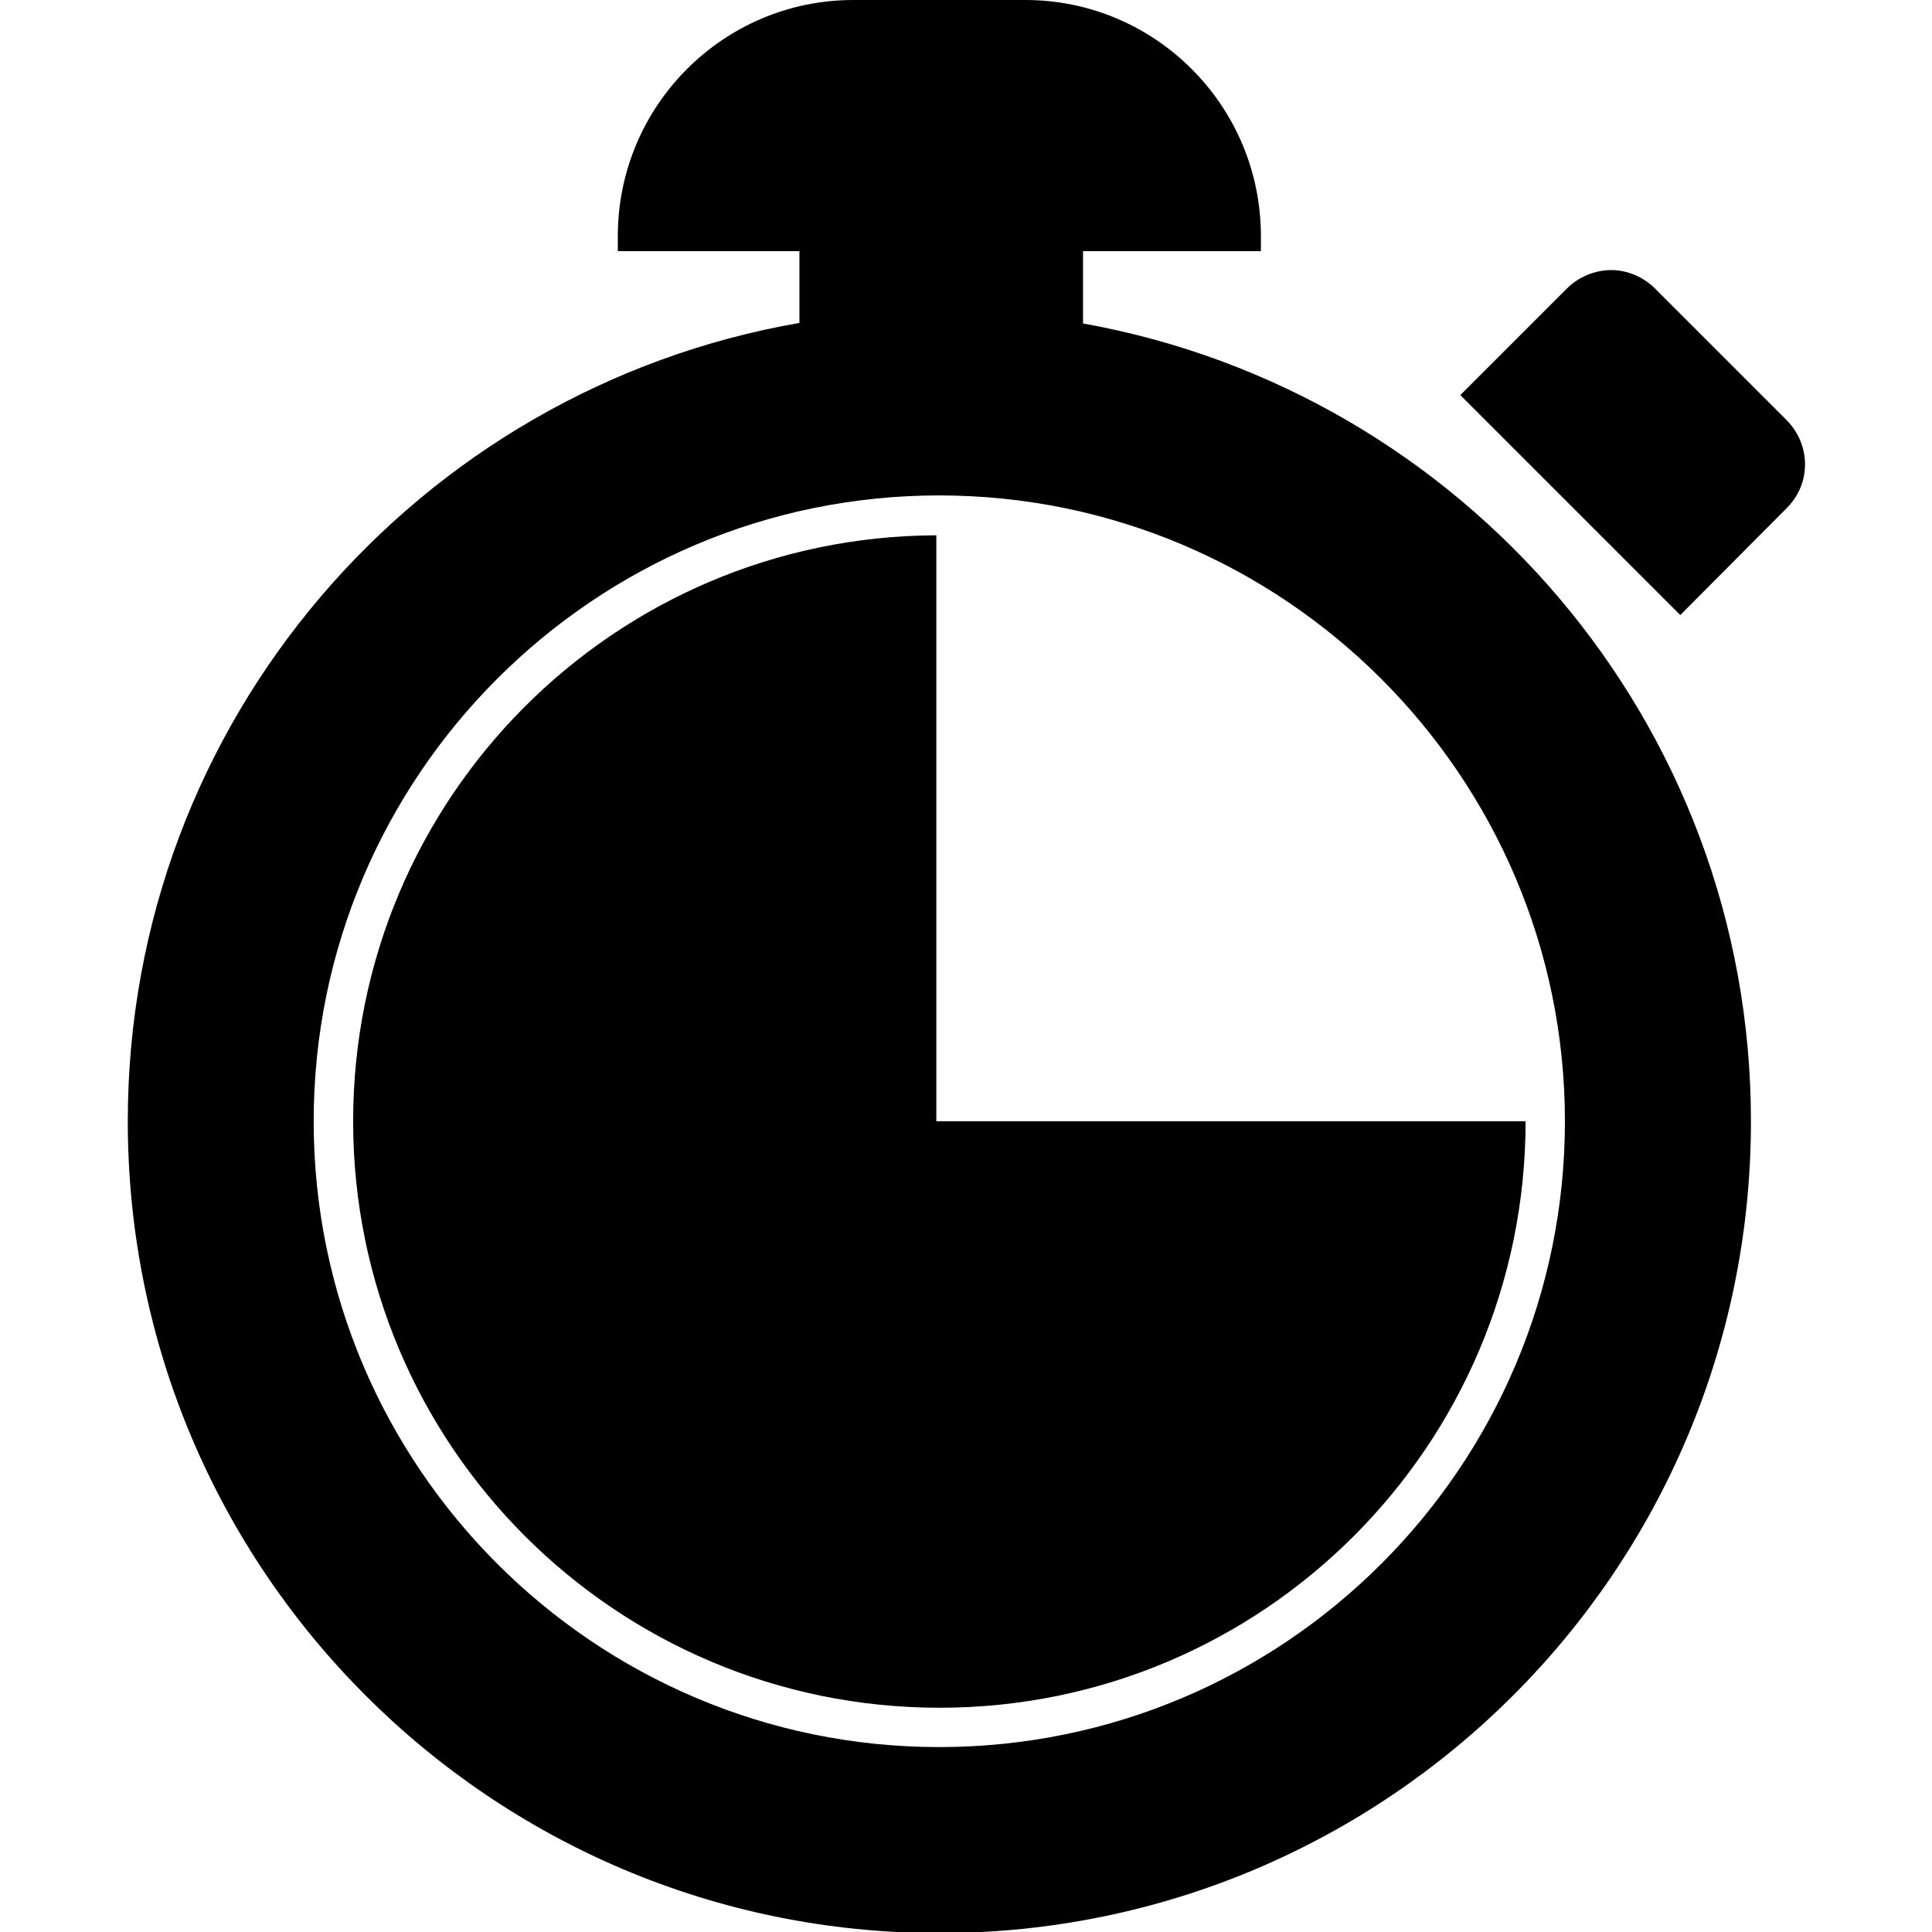 <?xml version="1.0" encoding="UTF-8"?>
<svg xmlns="http://www.w3.org/2000/svg" xmlns:xlink="http://www.w3.org/1999/xlink" width="14pt" height="14pt" viewBox="0 0 14 14" version="1.1">
<g id="surface1">
<path style=" stroke:none;fill-rule:nonzero;fill:'black';fill-opacity:1;" d="M 7.848 2.344 L 7.848 1.82 L 9.137 1.82 L 9.137 1.711 C 9.137 0.766 8.371 0 7.43 0 L 6.184 0 C 5.242 0 4.477 0.766 4.477 1.711 L 4.477 1.82 L 5.793 1.82 L 5.793 2.34 C 3.031 2.82 0.926 5.223 0.926 8.125 C 0.926 11.375 3.559 14.008 6.805 14.008 C 10.055 14.008 12.688 11.375 12.688 8.125 C 12.688 5.234 10.598 2.836 7.848 2.344 Z M 6.805 12.66 C 4.305 12.66 2.273 10.625 2.273 8.125 C 2.273 5.625 4.305 3.59 6.805 3.59 C 9.305 3.59 11.34 5.625 11.34 8.125 C 11.34 10.625 9.309 12.66 6.805 12.66 Z M 6.805 12.66 "/>
<path style=" stroke:none;fill-rule:nonzero;fill:'black';fill-opacity:1;" d="M 12.945 3.043 L 11.992 2.09 C 11.91 2.008 11.793 1.957 11.676 1.957 C 11.555 1.957 11.438 2.008 11.355 2.09 L 10.582 2.863 L 12.176 4.457 L 12.945 3.684 C 13.125 3.508 13.125 3.223 12.945 3.043 Z M 12.945 3.043 "/>
<path style=" stroke:none;fill-rule:nonzero;fill:'black';fill-opacity:1;" d="M 6.785 3.879 C 4.449 3.887 2.559 5.785 2.559 8.125 C 2.559 10.473 4.461 12.375 6.809 12.375 C 9.152 12.375 11.055 10.473 11.055 8.125 L 6.785 8.125 Z M 6.785 3.879 "/>
</g>
</svg>
